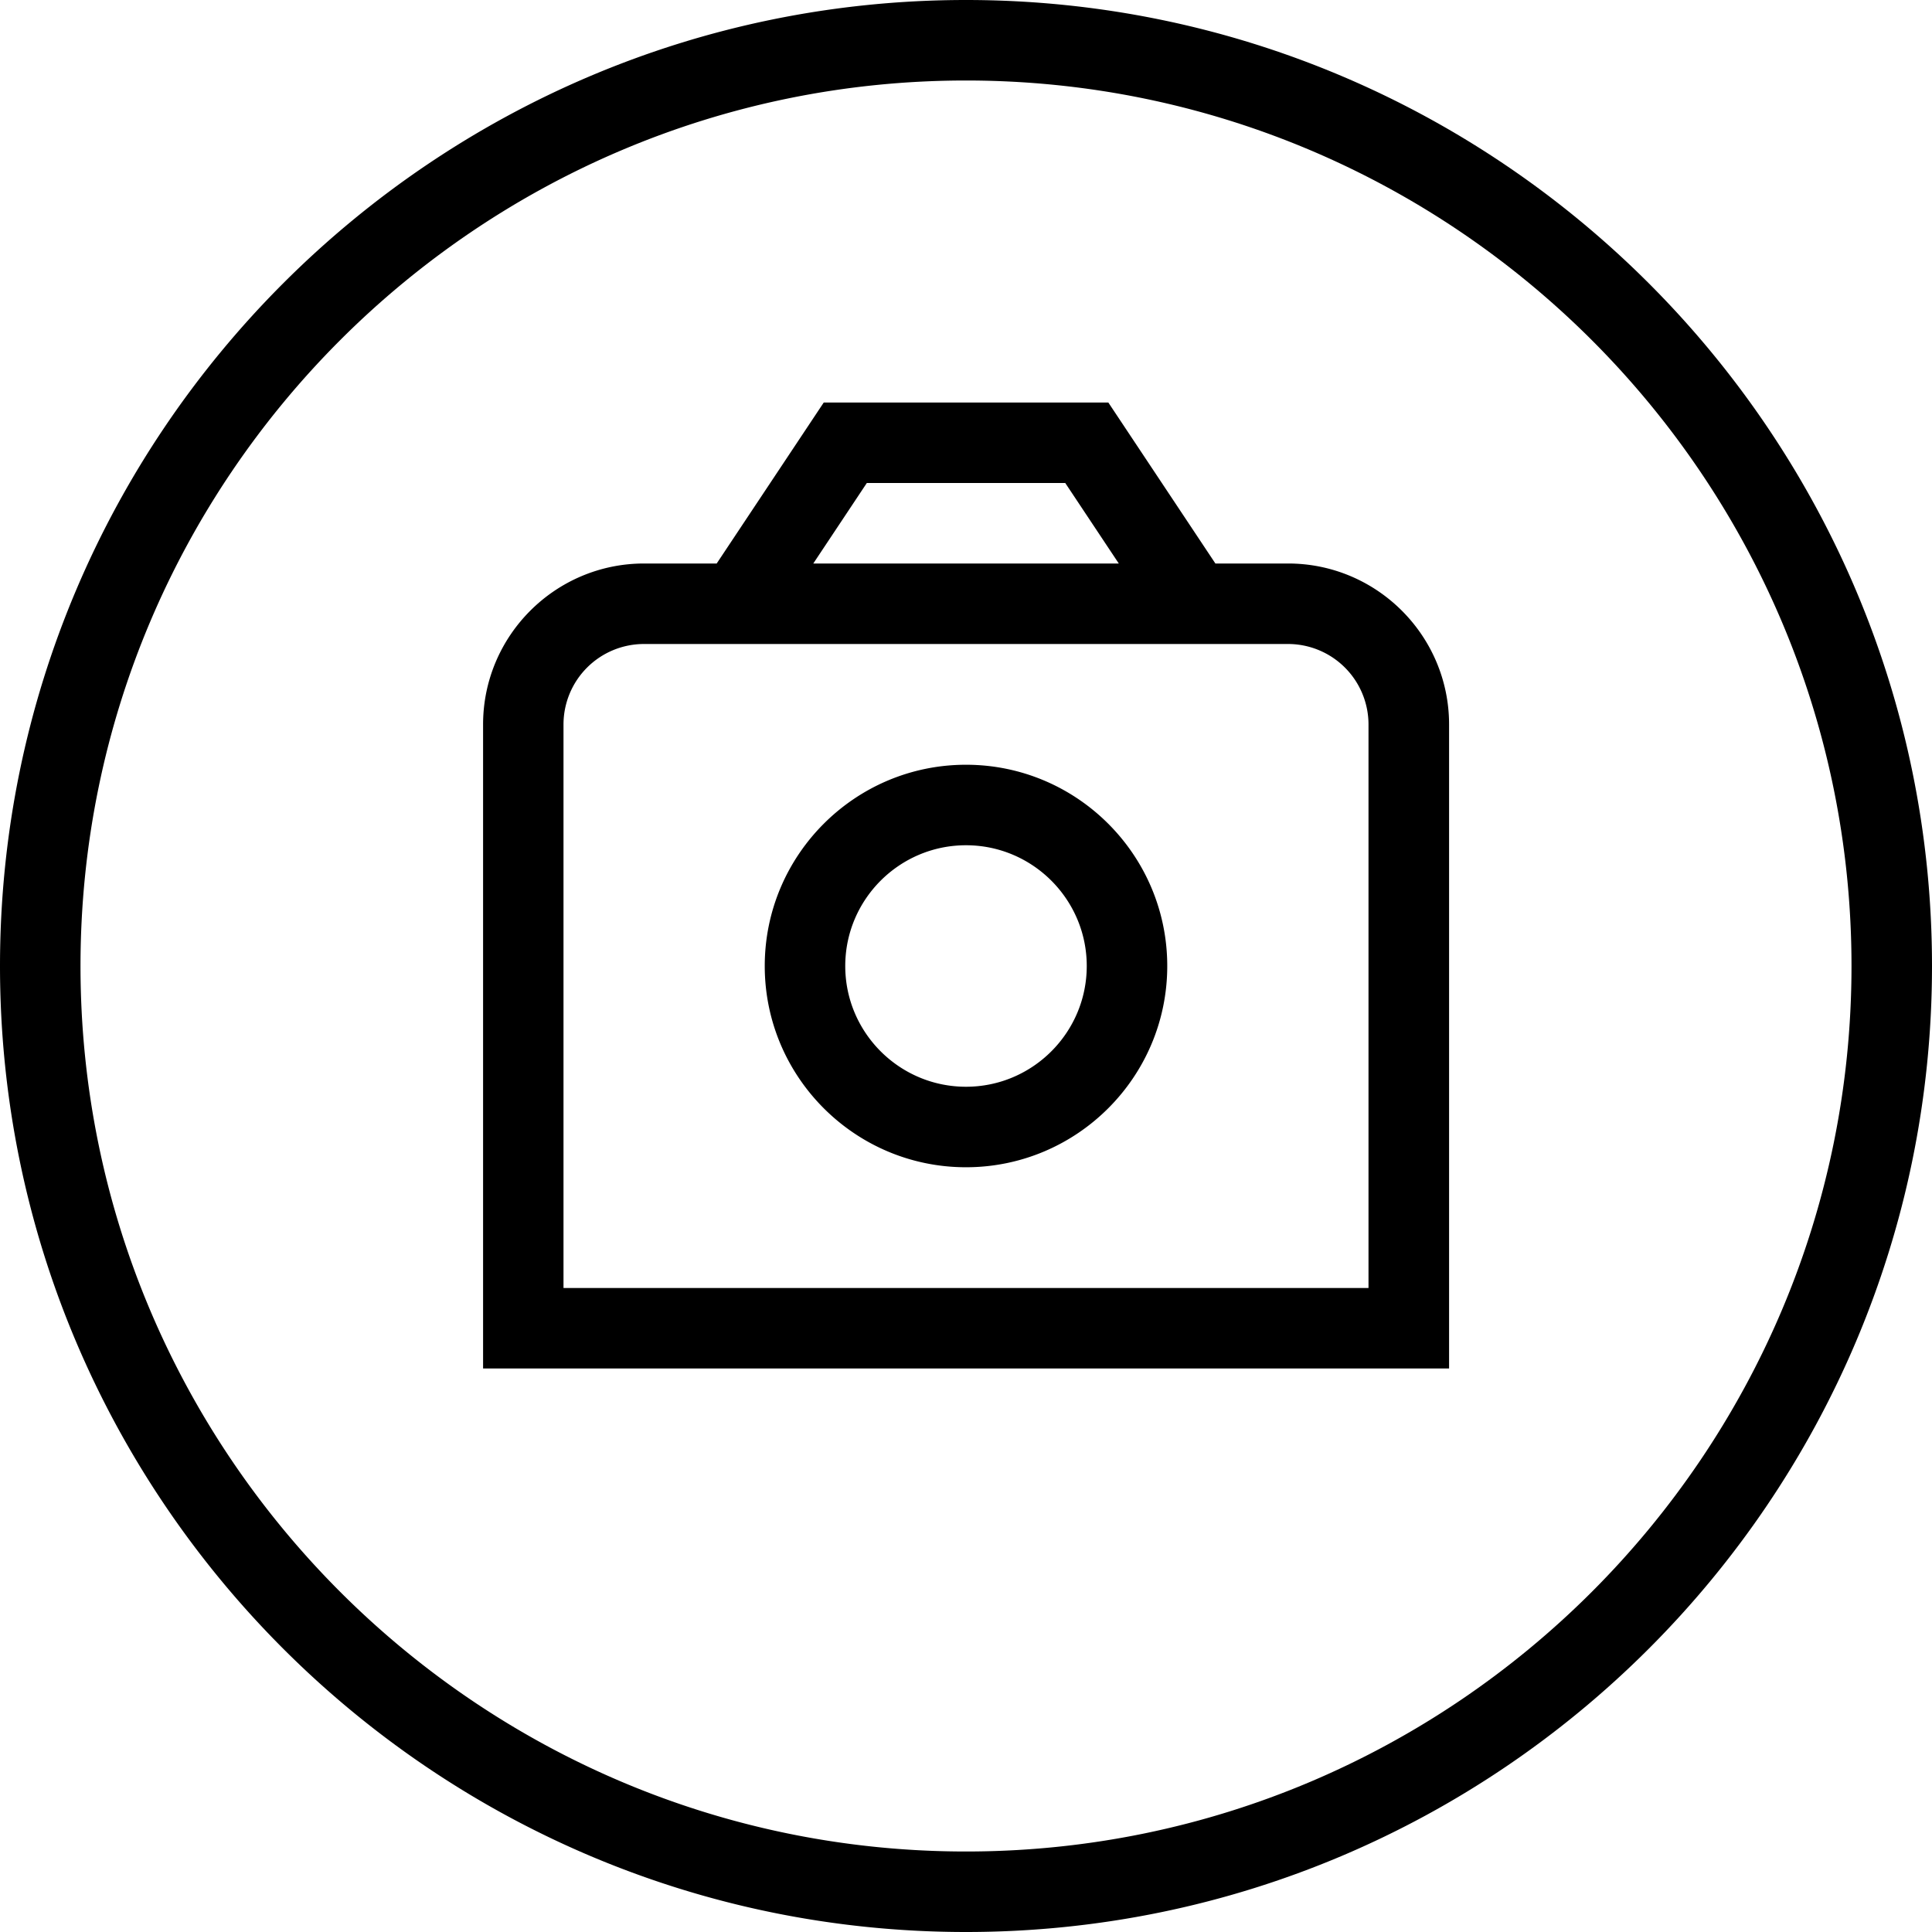 <svg xmlns="http://www.w3.org/2000/svg" data-name="Layer 1" viewBox="0 0 24 24"><path d="M12 0C5.383 0 0 5.383 0 12s5.383 12 12 12 12-5.383 12-12S18.617 0 12 0Zm0 23C5.935 23 1 18.065 1 12S5.935 1 12 1s11 4.935 11 11-4.935 11-11 11Zm0-13.5c-1.379 0-2.5 1.121-2.5 2.5s1.121 2.5 2.5 2.5 2.5-1.121 2.5-2.5-1.121-2.5-2.5-2.5Zm0 4c-.827 0-1.5-.673-1.5-1.5s.673-1.5 1.5-1.5 1.5.673 1.5 1.5-.673 1.5-1.5 1.5ZM16 7h-.902l-1.33-2h-3.535l-1.33 2h-.902c-1.103 0-2 .897-2 2v8h12V9c0-1.103-.897-2-2-2Zm-5.232-1h2.465l.665 1h-3.795l.665-1ZM17 16H7V9a1 1 0 0 1 1-1h8a1 1 0 0 1 1 1v7Z"/></svg>